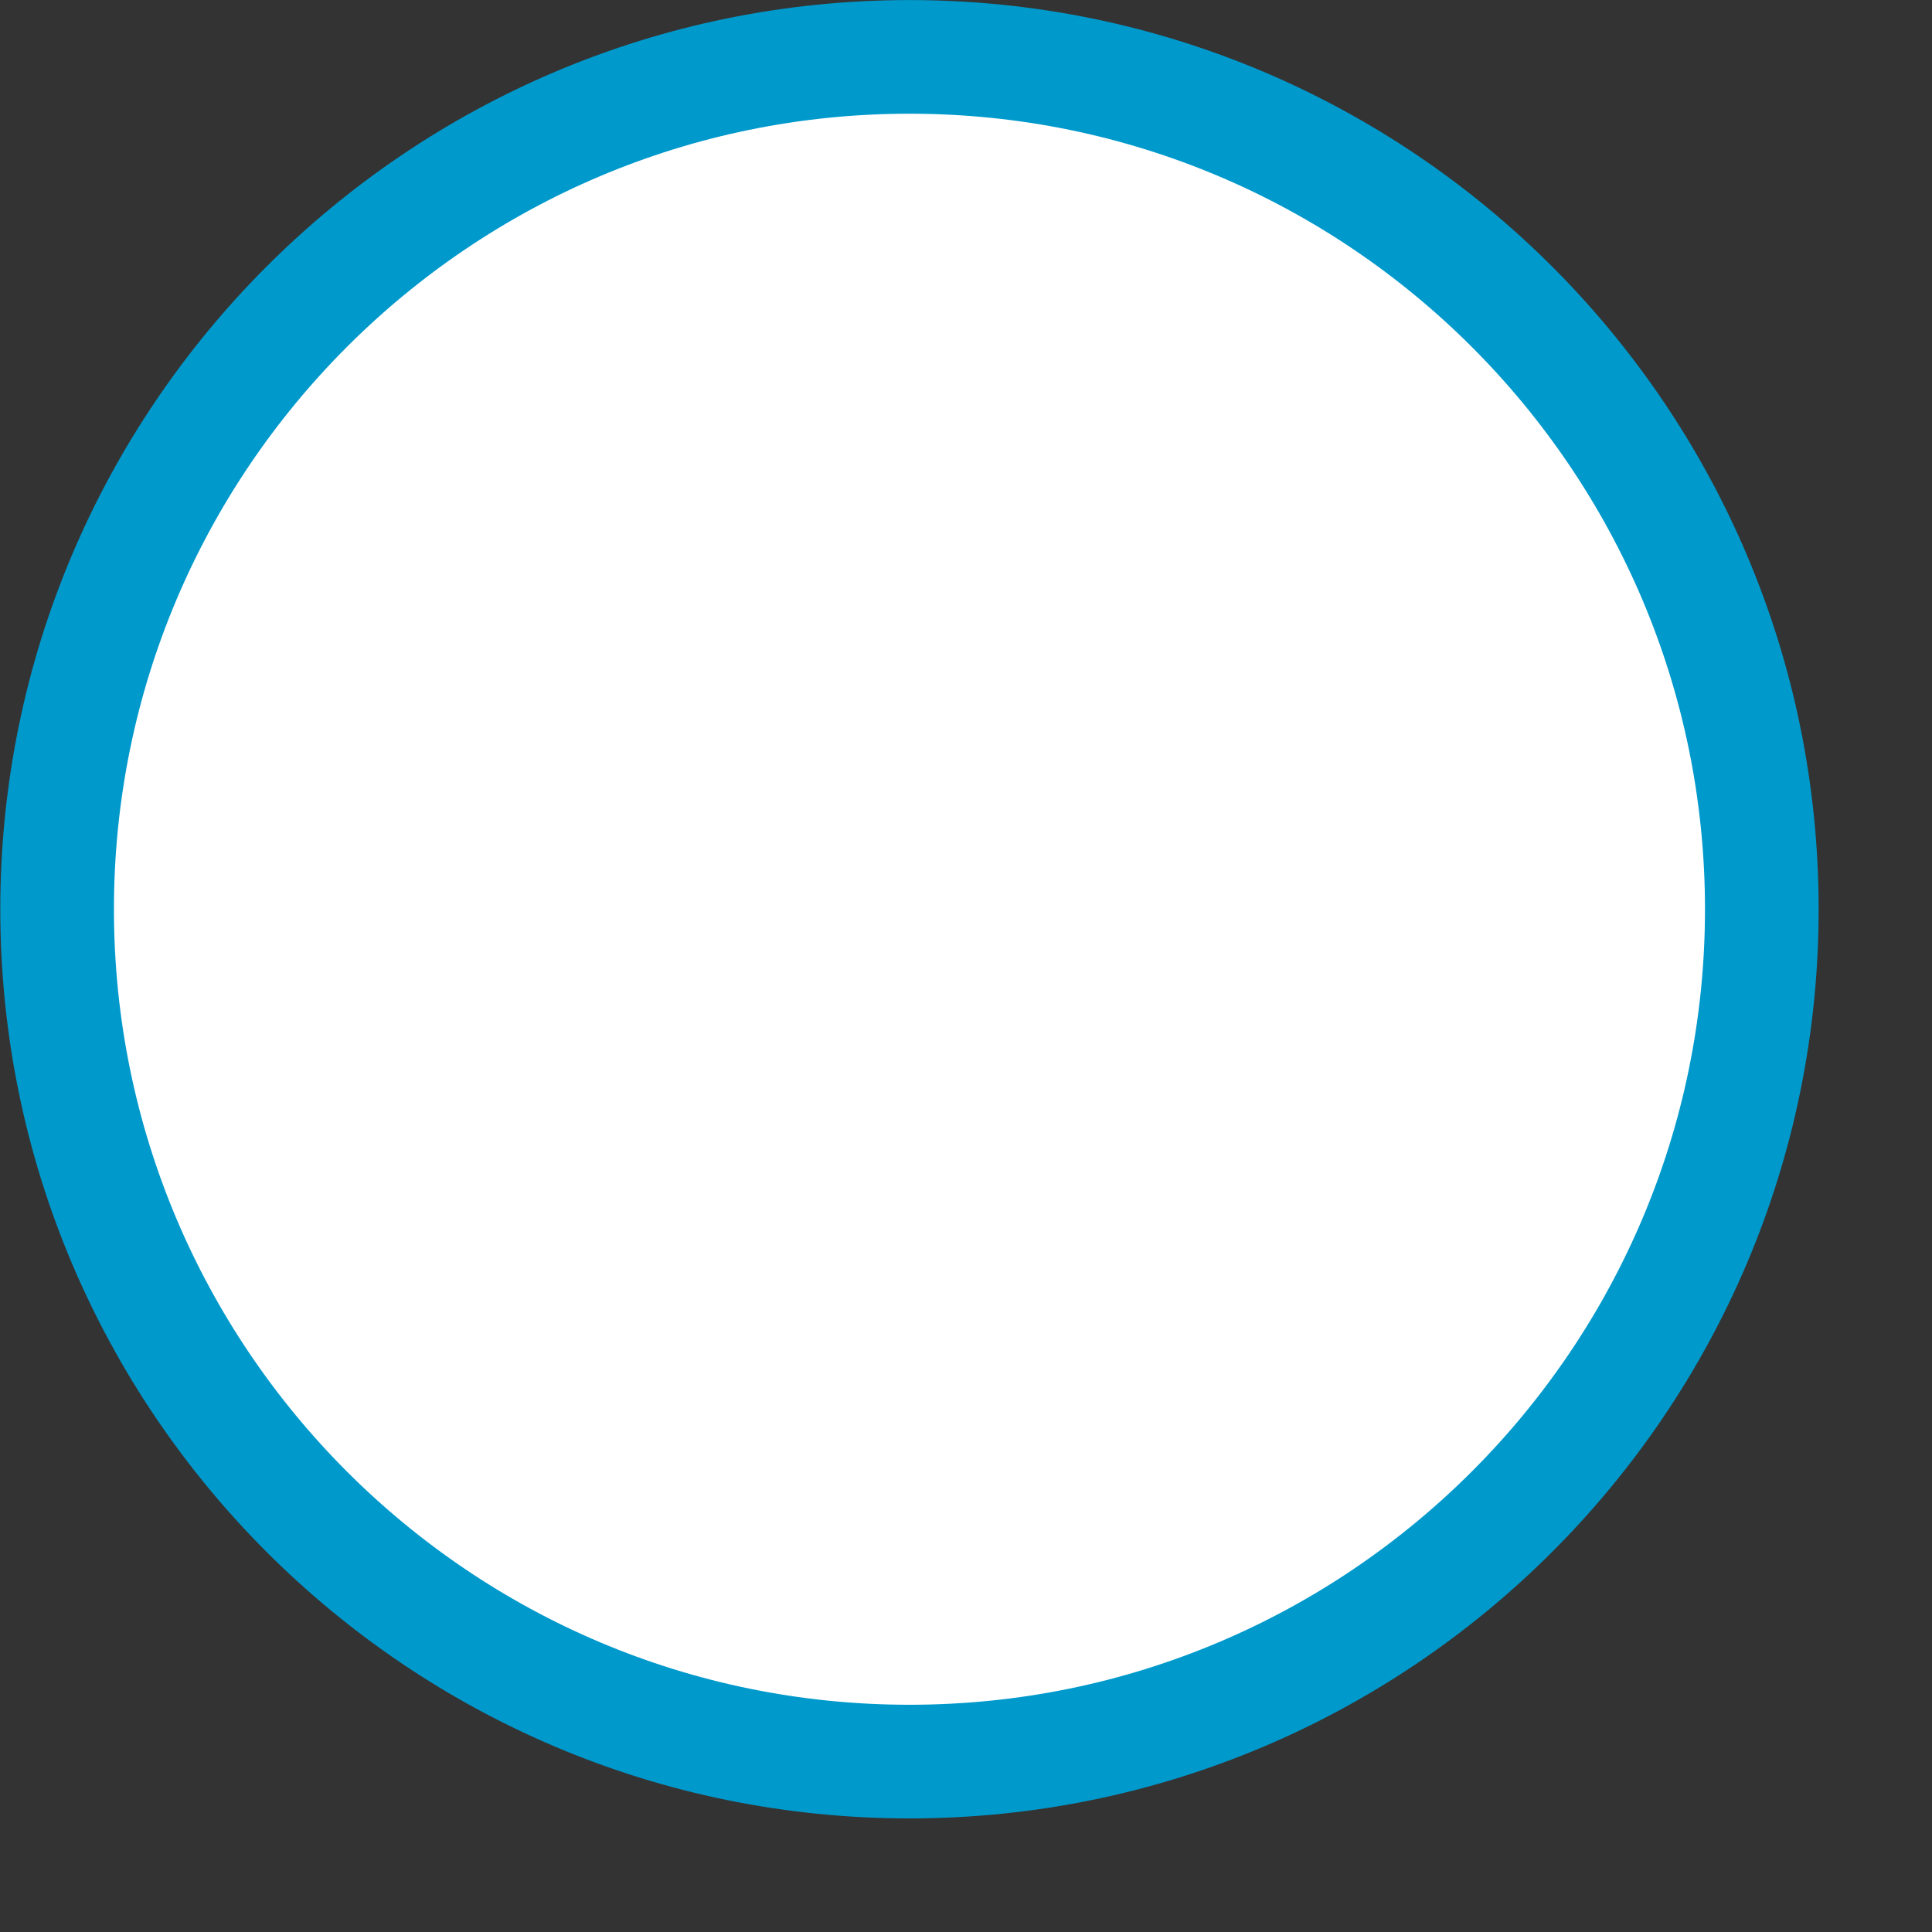 <?xml version="1.0" encoding="UTF-8" standalone="no"?>
<!DOCTYPE svg PUBLIC "-//W3C//DTD SVG 1.1//EN" "http://www.w3.org/Graphics/SVG/1.1/DTD/svg11.dtd">
<svg version="1.1" xmlns="http://www.w3.org/2000/svg" xmlns:xlink="http://www.w3.org/1999/xlink" preserveAspectRatio="xMidYMid meet" viewBox="103.545 77.409 34 34" width="30" height="30"><rect x="103.545" y="77.409" width="34" height="34" fill="#333333" stroke="none"/><defs><path d="M134.55 93.41C134.55 101.69 127.82 108.41 119.55 108.41C111.27 108.41 104.55 101.69 104.55 93.41C104.55 85.13 111.27 78.41 119.55 78.41C127.82 78.41 134.55 85.13 134.55 93.41Z" id="b3w8Fo0m3V"></path></defs><g><g><use xlink:href="#b3w8Fo0m3V" opacity="1" fill="#ffffff" fill-opacity="1"></use><g><use xlink:href="#b3w8Fo0m3V" opacity="1" fill-opacity="0" stroke="#0099cc" stroke-width="2" stroke-opacity="1"></use></g></g></g></svg>